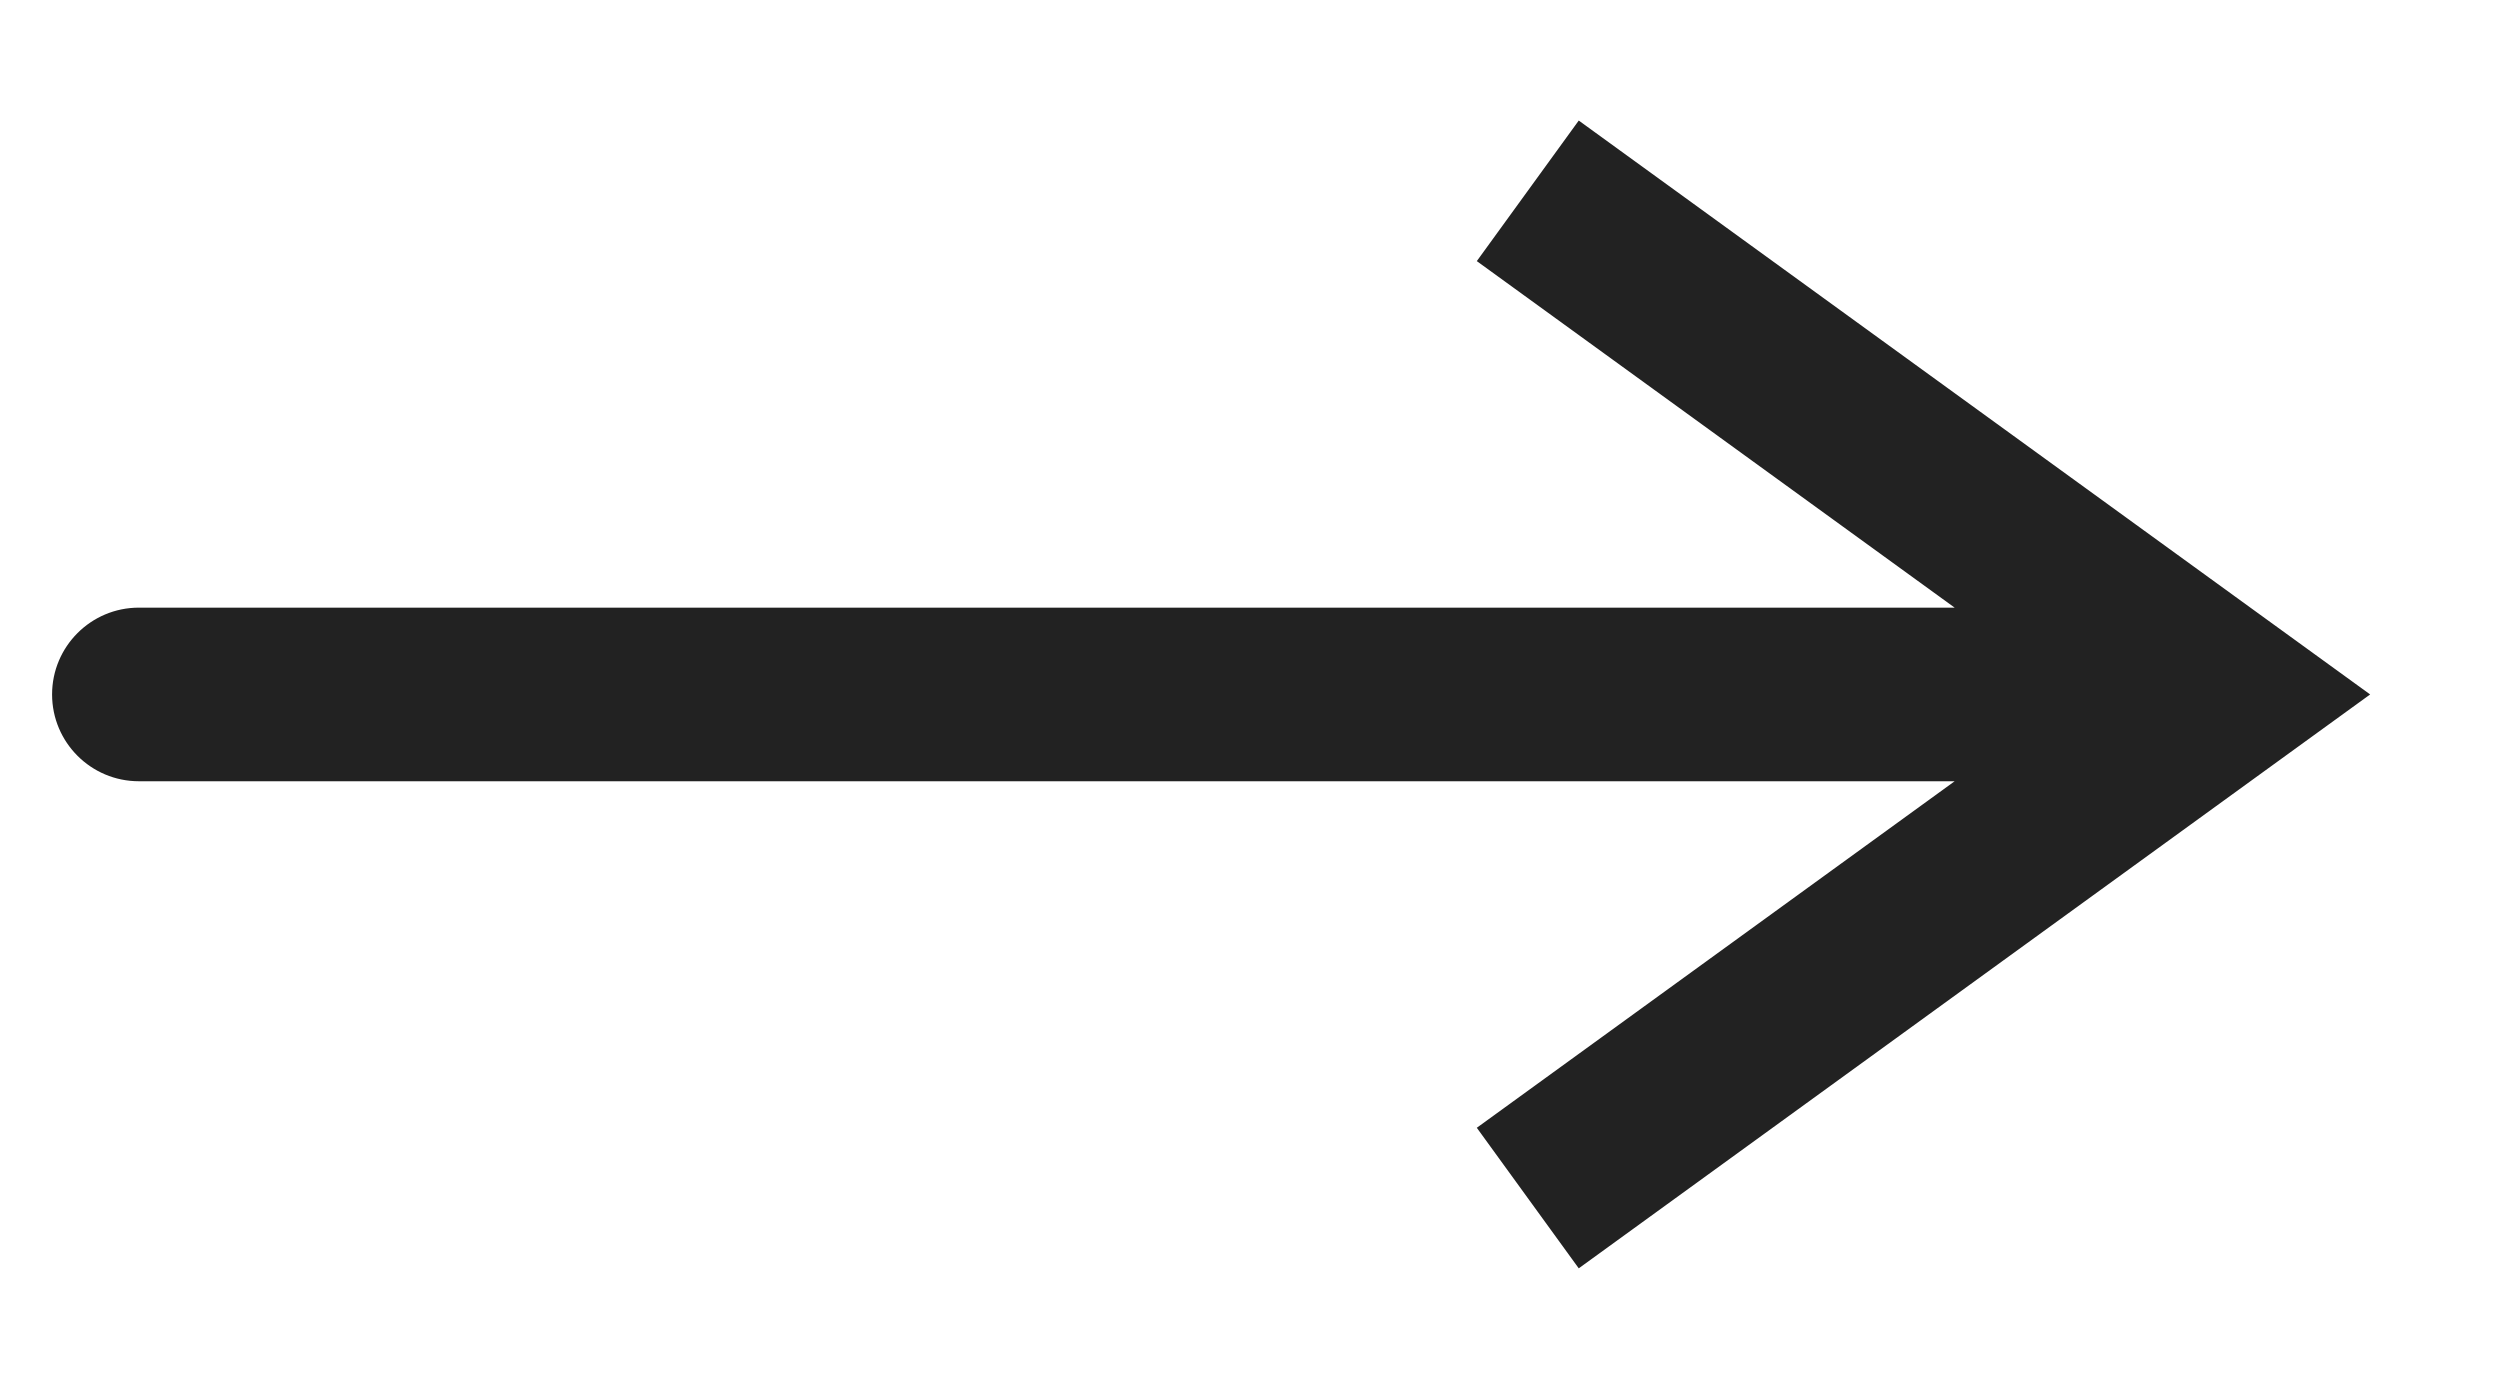 <svg width="18" height="10" viewBox="0 0 18 10" fill="none" xmlns="http://www.w3.org/2000/svg">
<path d="M16 5L16.367 4.494L17.065 5L16.367 5.506L16 5ZM1 5.625C0.655 5.625 0.375 5.345 0.375 5C0.375 4.655 0.655 4.375 1 4.375V5.625ZM11.367 0.868L16.367 4.494L15.633 5.506L10.633 1.88L11.367 0.868ZM16.367 5.506L11.367 9.132L10.633 8.12L15.633 4.494L16.367 5.506ZM16 5.625H1V4.375H16V5.625Z" fill="#222222"/>
</svg>
